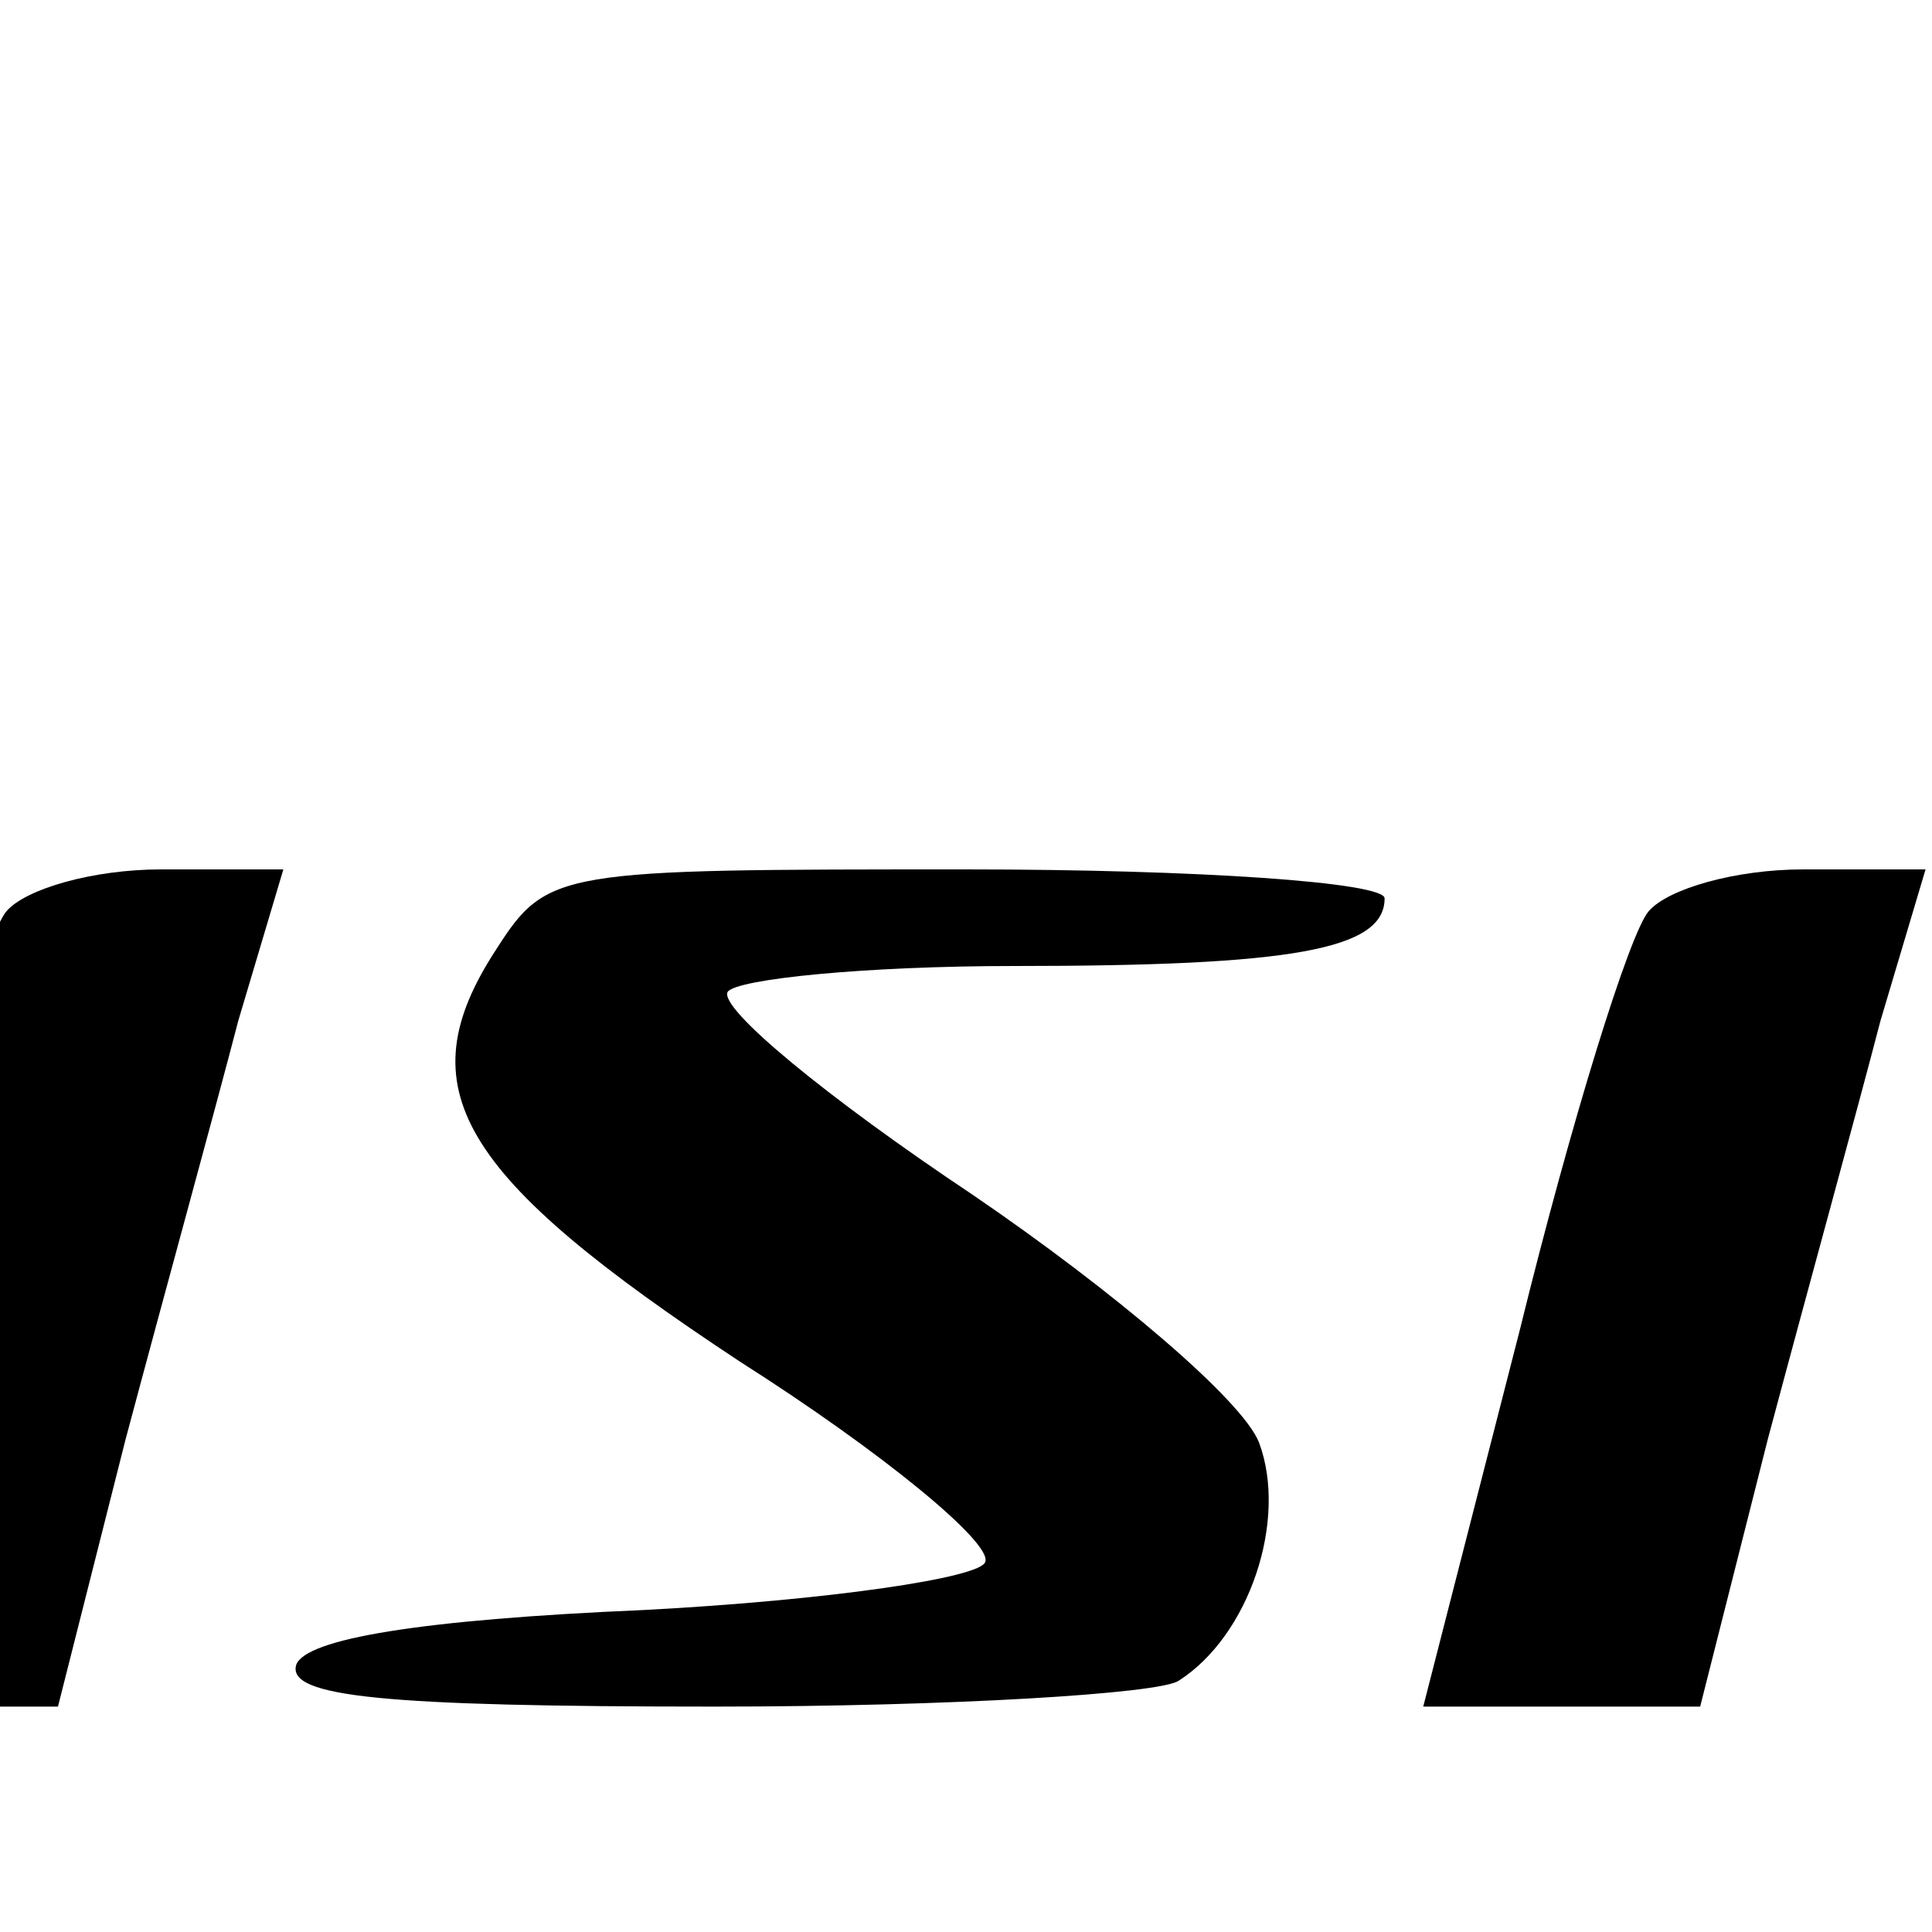 <?xml version="1.0" standalone="no"?>
<!DOCTYPE svg PUBLIC "-//W3C//DTD SVG 20010904//EN"
 "http://www.w3.org/TR/2001/REC-SVG-20010904/DTD/svg10.dtd">
<svg version="1.0" xmlns="http://www.w3.org/2000/svg"
 width="150pt" height="150pt" viewBox="50 35 60 60"
 preserveAspectRatio="xMidYMid meet">

<g transform="translate(0,150) scale(0.1,-0.1)"
fill="#000000" stroke="none">
<path d="M171 862 c-49 -24 -68 -55 -95 -154 l-24 -88 42 0 c35 0 45 4 53 23
12 26 66 56 118 64 l34 6 -9 -34 c-16 -56 -14 -60 32 -57 l42 3 23 90 c13 50
27 107 32 128 l9 37 -112 0 c-86 0 -119 -4 -145 -18z m154 -48 c-14 -76 -18
-80 -86 -88 -34 -3 -65 -4 -67 -1 -3 3 0 23 7 44 16 54 52 81 108 81 l45 0 -7
-36z"/>
<path d="M502 867 c-6 -7 -24 -65 -40 -130 l-30 -117 43 0 43 0 21 83 c12 45
28 103 35 130 l14 47 -38 0 c-21 0 -42 -6 -48 -13z"/>
<path d="M654 855 c-28 -43 -12 -70 76 -128 44 -28 78 -56 76 -62 -1 -5 -49
-12 -106 -15 -70 -3 -105 -9 -108 -17 -3 -10 27 -13 130 -13 73 0 138 4 144 8
22 14 34 50 25 74 -5 13 -45 47 -89 77 -45 30 -79 58 -76 63 3 4 43 8 89 8 86
0 115 5 115 21 0 5 -58 9 -130 9 -127 0 -130 0 -146 -25z"/>
<path d="M1012 867 c-6 -7 -24 -65 -40 -130 l-30 -117 43 0 43 0 21 83 c12 45
28 103 35 130 l14 47 -38 0 c-21 0 -42 -6 -48 -13z"/>
<path d="M1136 768 c-16 -62 -31 -121 -34 -130 -4 -15 3 -18 40 -18 l44 0 28
115 28 115 43 0 c24 0 50 -3 59 -6 20 -8 21 -62 2 -124 -31 -105 -32 -100 18
-100 l44 0 23 94 c36 149 20 166 -159 166 l-107 0 -29 -112z"/>
</g>
</svg>
